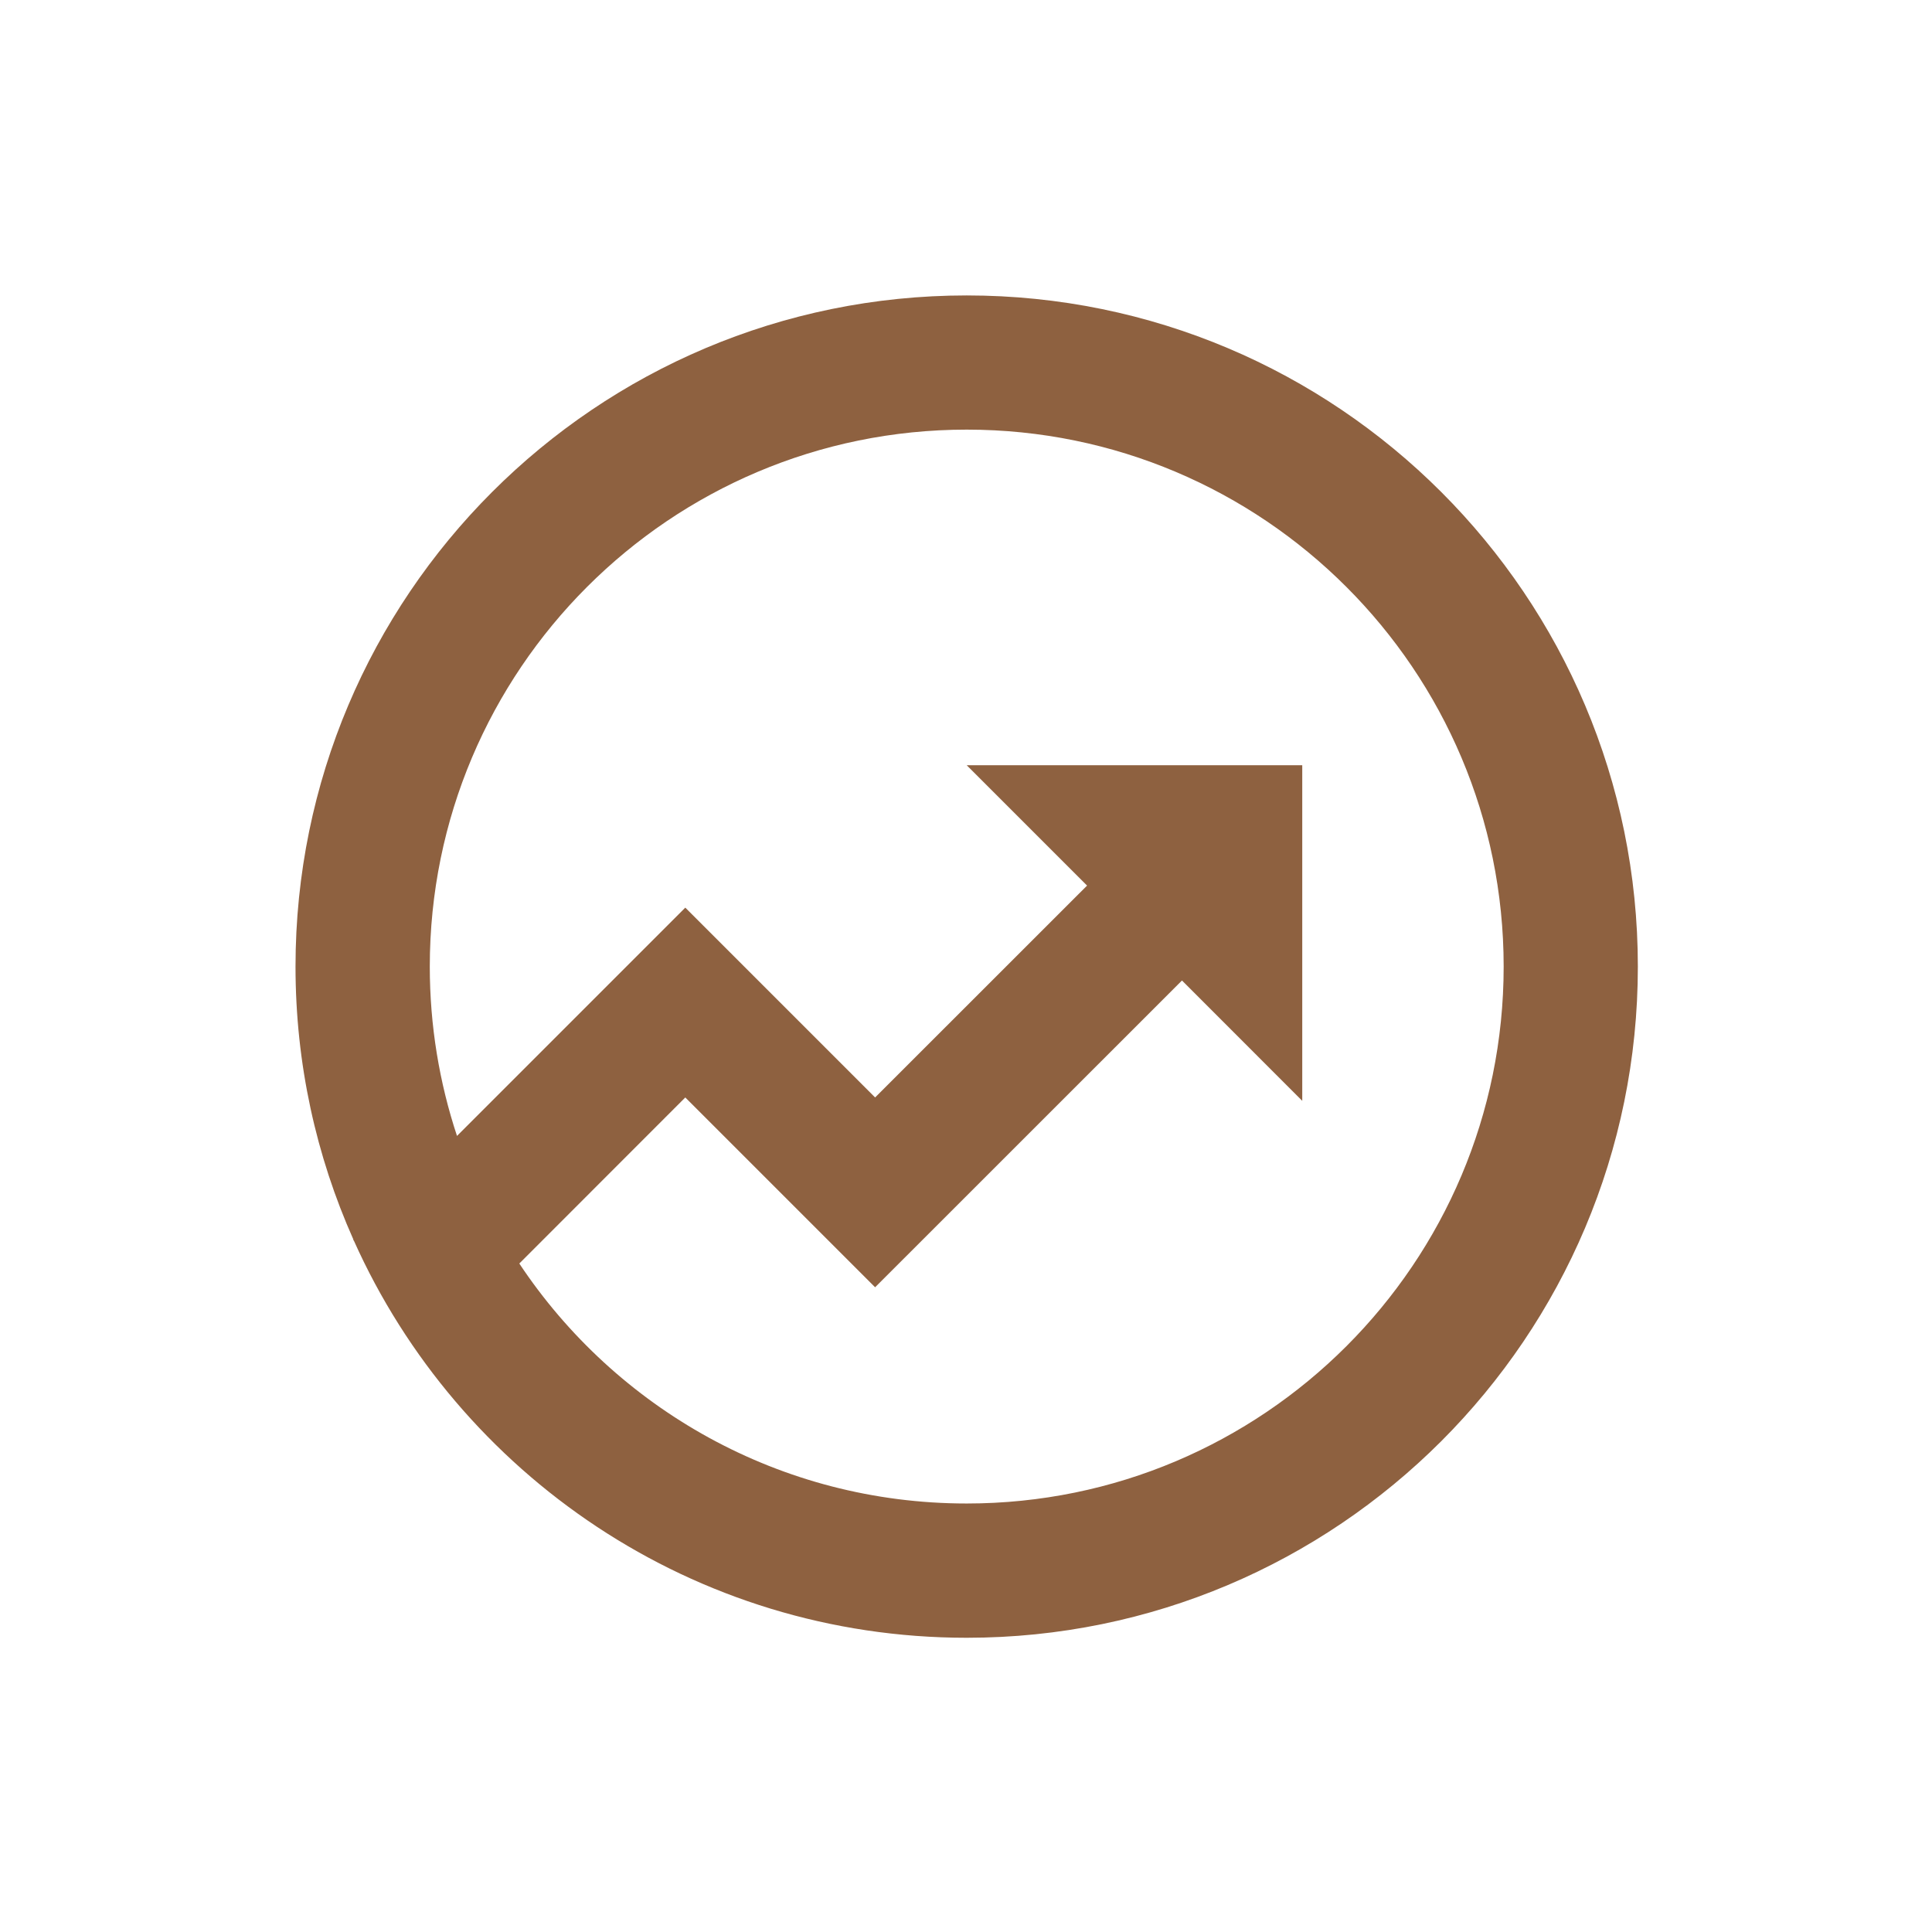 <svg width="24" height="24" viewBox="0 0 24 24" fill="none" xmlns="http://www.w3.org/2000/svg">
<path d="M5.677 14.111L8.513 11.275L10.871 13.633L13.504 11.001L12.009 9.506H16.177V13.675L14.683 12.18L10.871 15.991L8.513 13.633L6.451 15.696C7.646 17.493 9.689 18.677 12.009 18.677C15.692 18.677 18.679 15.691 18.679 12.007C18.679 8.324 15.692 5.337 12.009 5.337C8.325 5.337 5.339 8.324 5.339 12.007C5.339 12.742 5.458 13.449 5.677 14.111ZM4.395 15.41L4.387 15.402L4.39 15.398C3.928 14.362 3.671 13.215 3.671 12.007C3.671 7.403 7.404 3.67 12.009 3.67C16.613 3.67 20.346 7.403 20.346 12.007C20.346 16.612 16.613 20.345 12.009 20.345C8.616 20.345 5.697 18.318 4.395 15.41Z" fill="#8E6140"/>
</svg>
